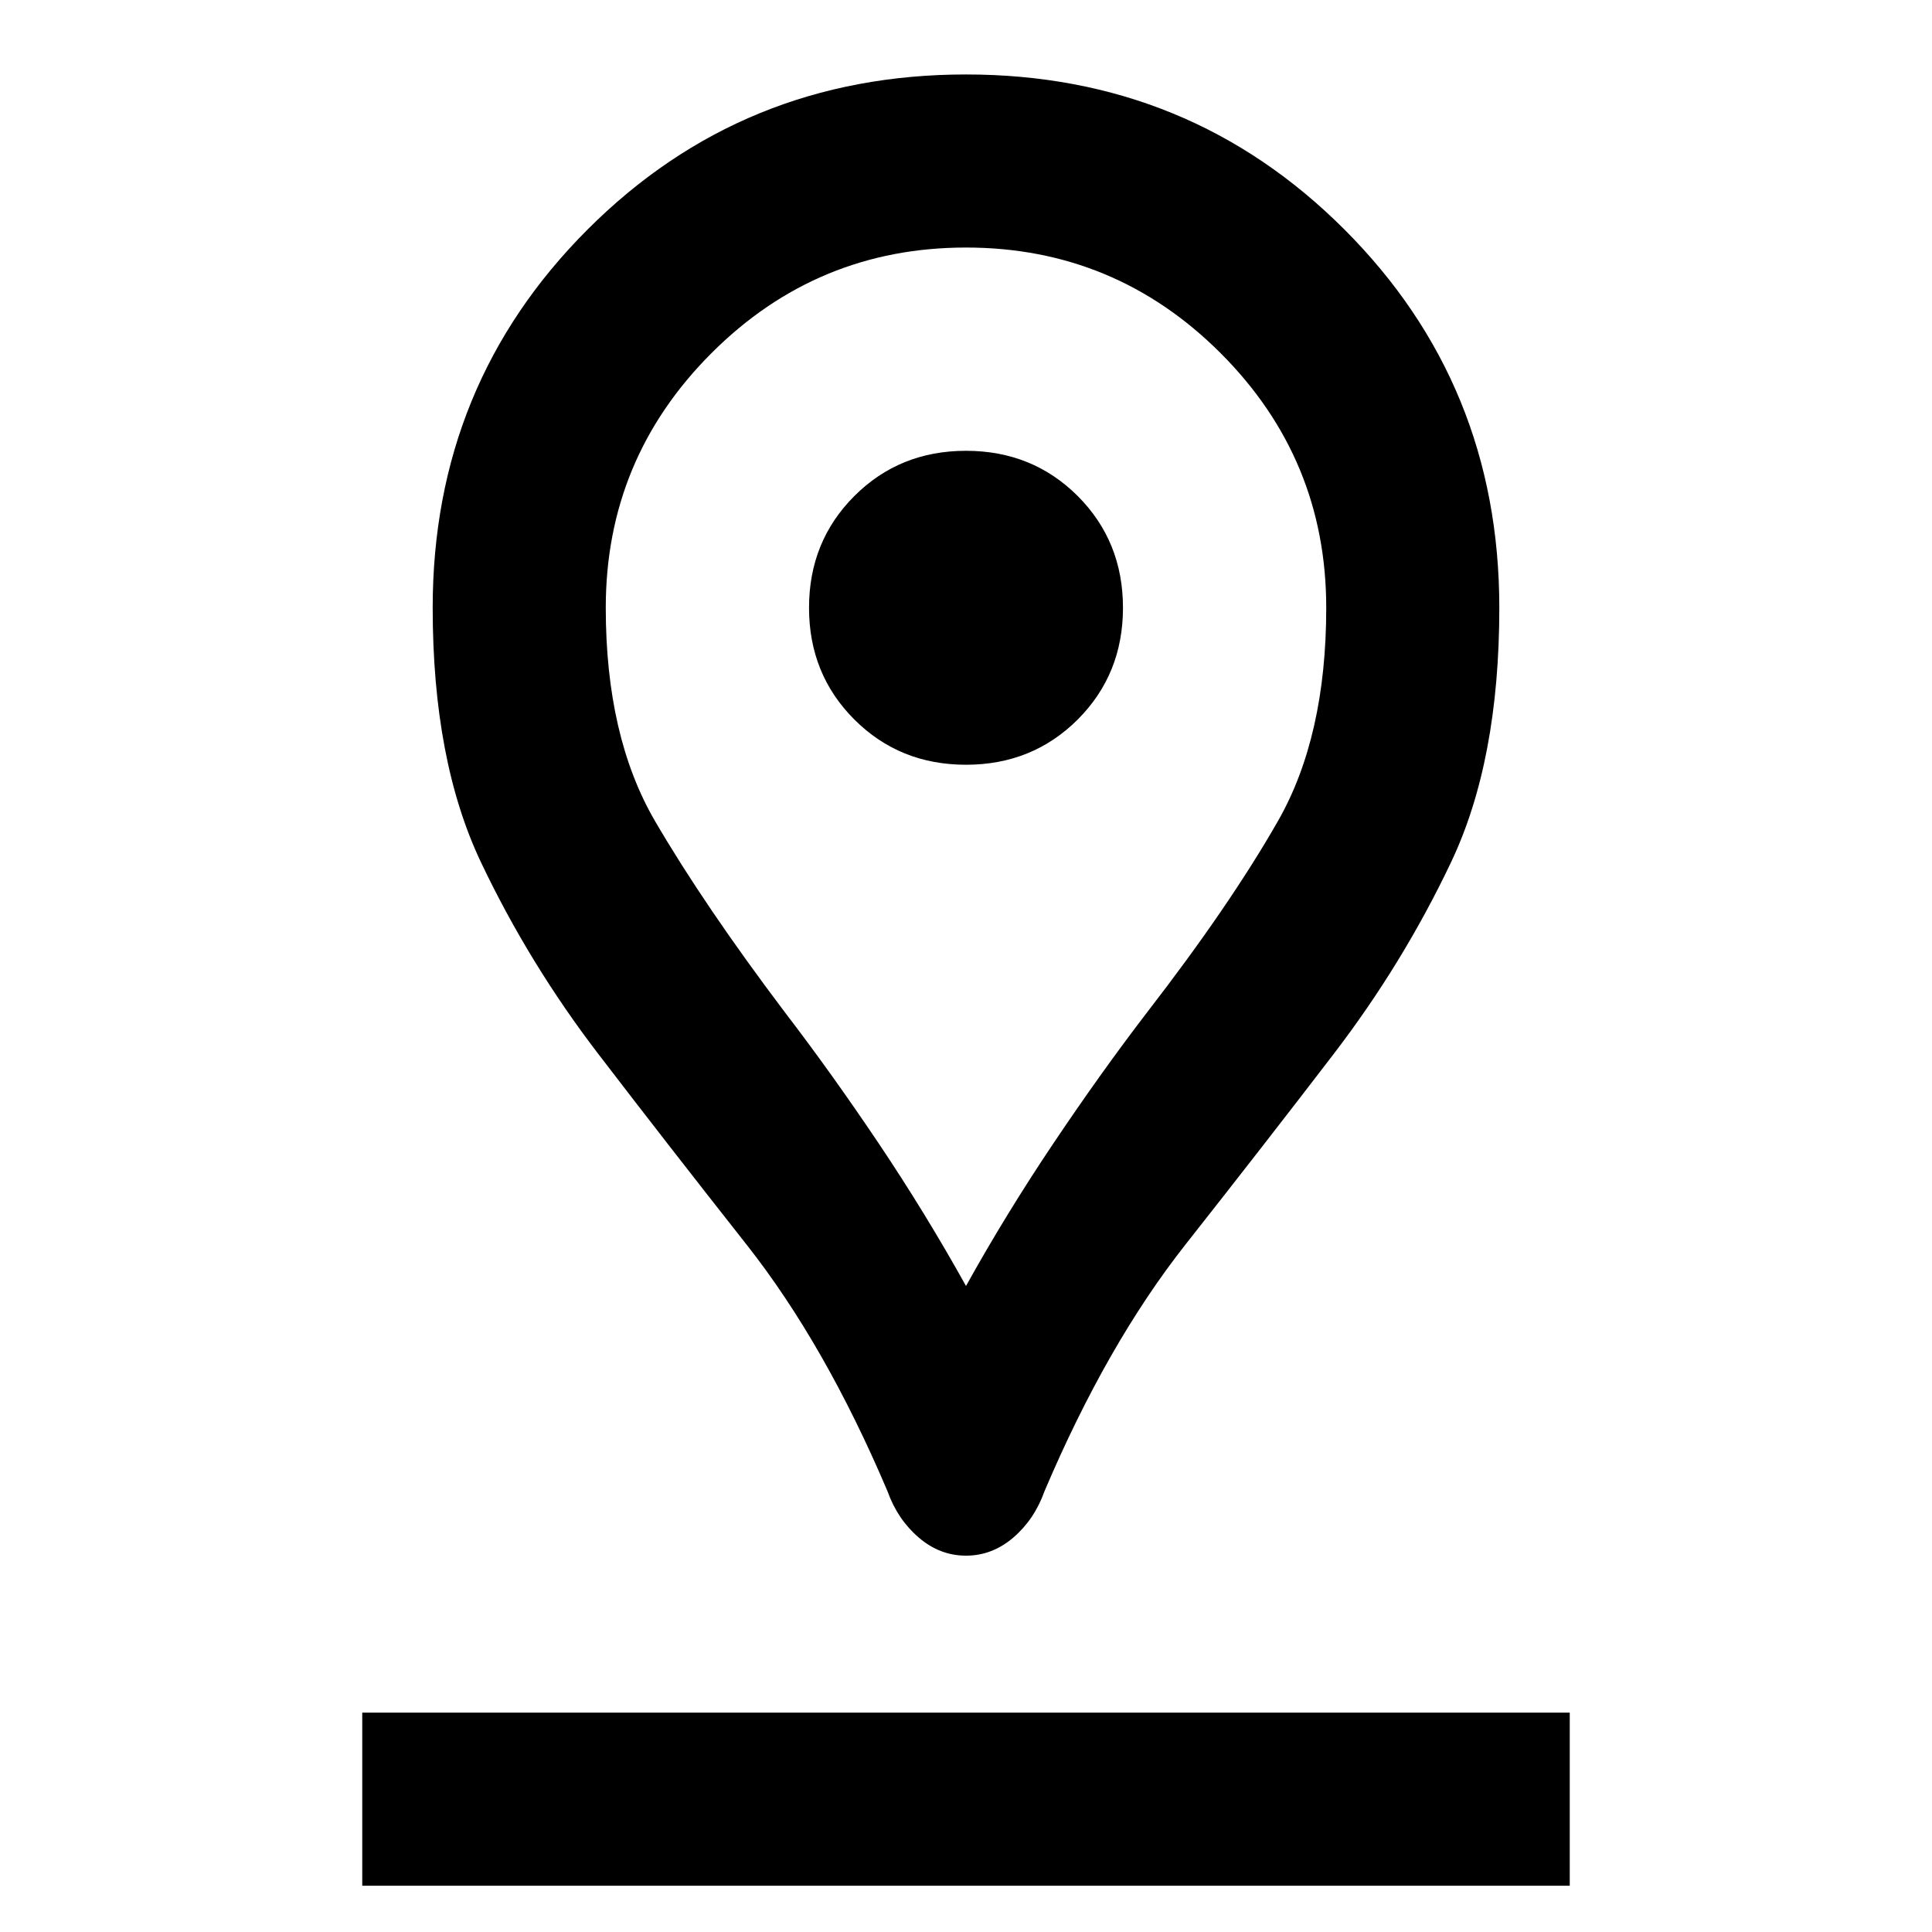 <svg xmlns="http://www.w3.org/2000/svg" height="24" width="24"><path d="M12 15.975Q12.5 15.075 13.088 14.2Q13.675 13.325 14.25 12.575Q15.275 11.25 15.875 10.2Q16.475 9.15 16.475 7.55Q16.475 5.7 15.163 4.387Q13.85 3.075 12 3.075Q10.15 3.075 8.838 4.387Q7.525 5.7 7.525 7.55Q7.525 9.15 8.137 10.2Q8.75 11.25 9.75 12.575Q10.325 13.325 10.913 14.2Q11.5 15.075 12 15.975ZM12 19.325Q11.675 19.325 11.413 19.1Q11.15 18.875 11.025 18.525Q10.25 16.7 9.275 15.462Q8.3 14.225 7.438 13.1Q6.575 11.975 5.975 10.712Q5.375 9.45 5.375 7.55Q5.375 4.775 7.3 2.85Q9.225 0.925 12 0.925Q14.775 0.925 16.7 2.85Q18.625 4.775 18.625 7.55Q18.625 9.45 18.025 10.712Q17.425 11.975 16.562 13.1Q15.7 14.225 14.725 15.462Q13.75 16.7 12.975 18.525Q12.85 18.875 12.588 19.1Q12.325 19.325 12 19.325ZM12 9.5Q12.825 9.5 13.388 8.938Q13.95 8.375 13.95 7.55Q13.95 6.725 13.388 6.162Q12.825 5.6 12 5.6Q11.175 5.6 10.613 6.162Q10.05 6.725 10.05 7.55Q10.05 8.375 10.613 8.938Q11.175 9.5 12 9.5ZM4.5 23.425H19.5V21.275H4.5ZM12 7.55Q12 7.55 12 7.55Q12 7.55 12 7.55Q12 7.55 12 7.55Q12 7.55 12 7.55Q12 7.55 12 7.55Q12 7.55 12 7.55Q12 7.55 12 7.55Q12 7.55 12 7.55Q12 7.55 12 7.55Q12 7.55 12 7.55Q12 7.55 12 7.55Q12 7.55 12 7.55Z"/></svg>